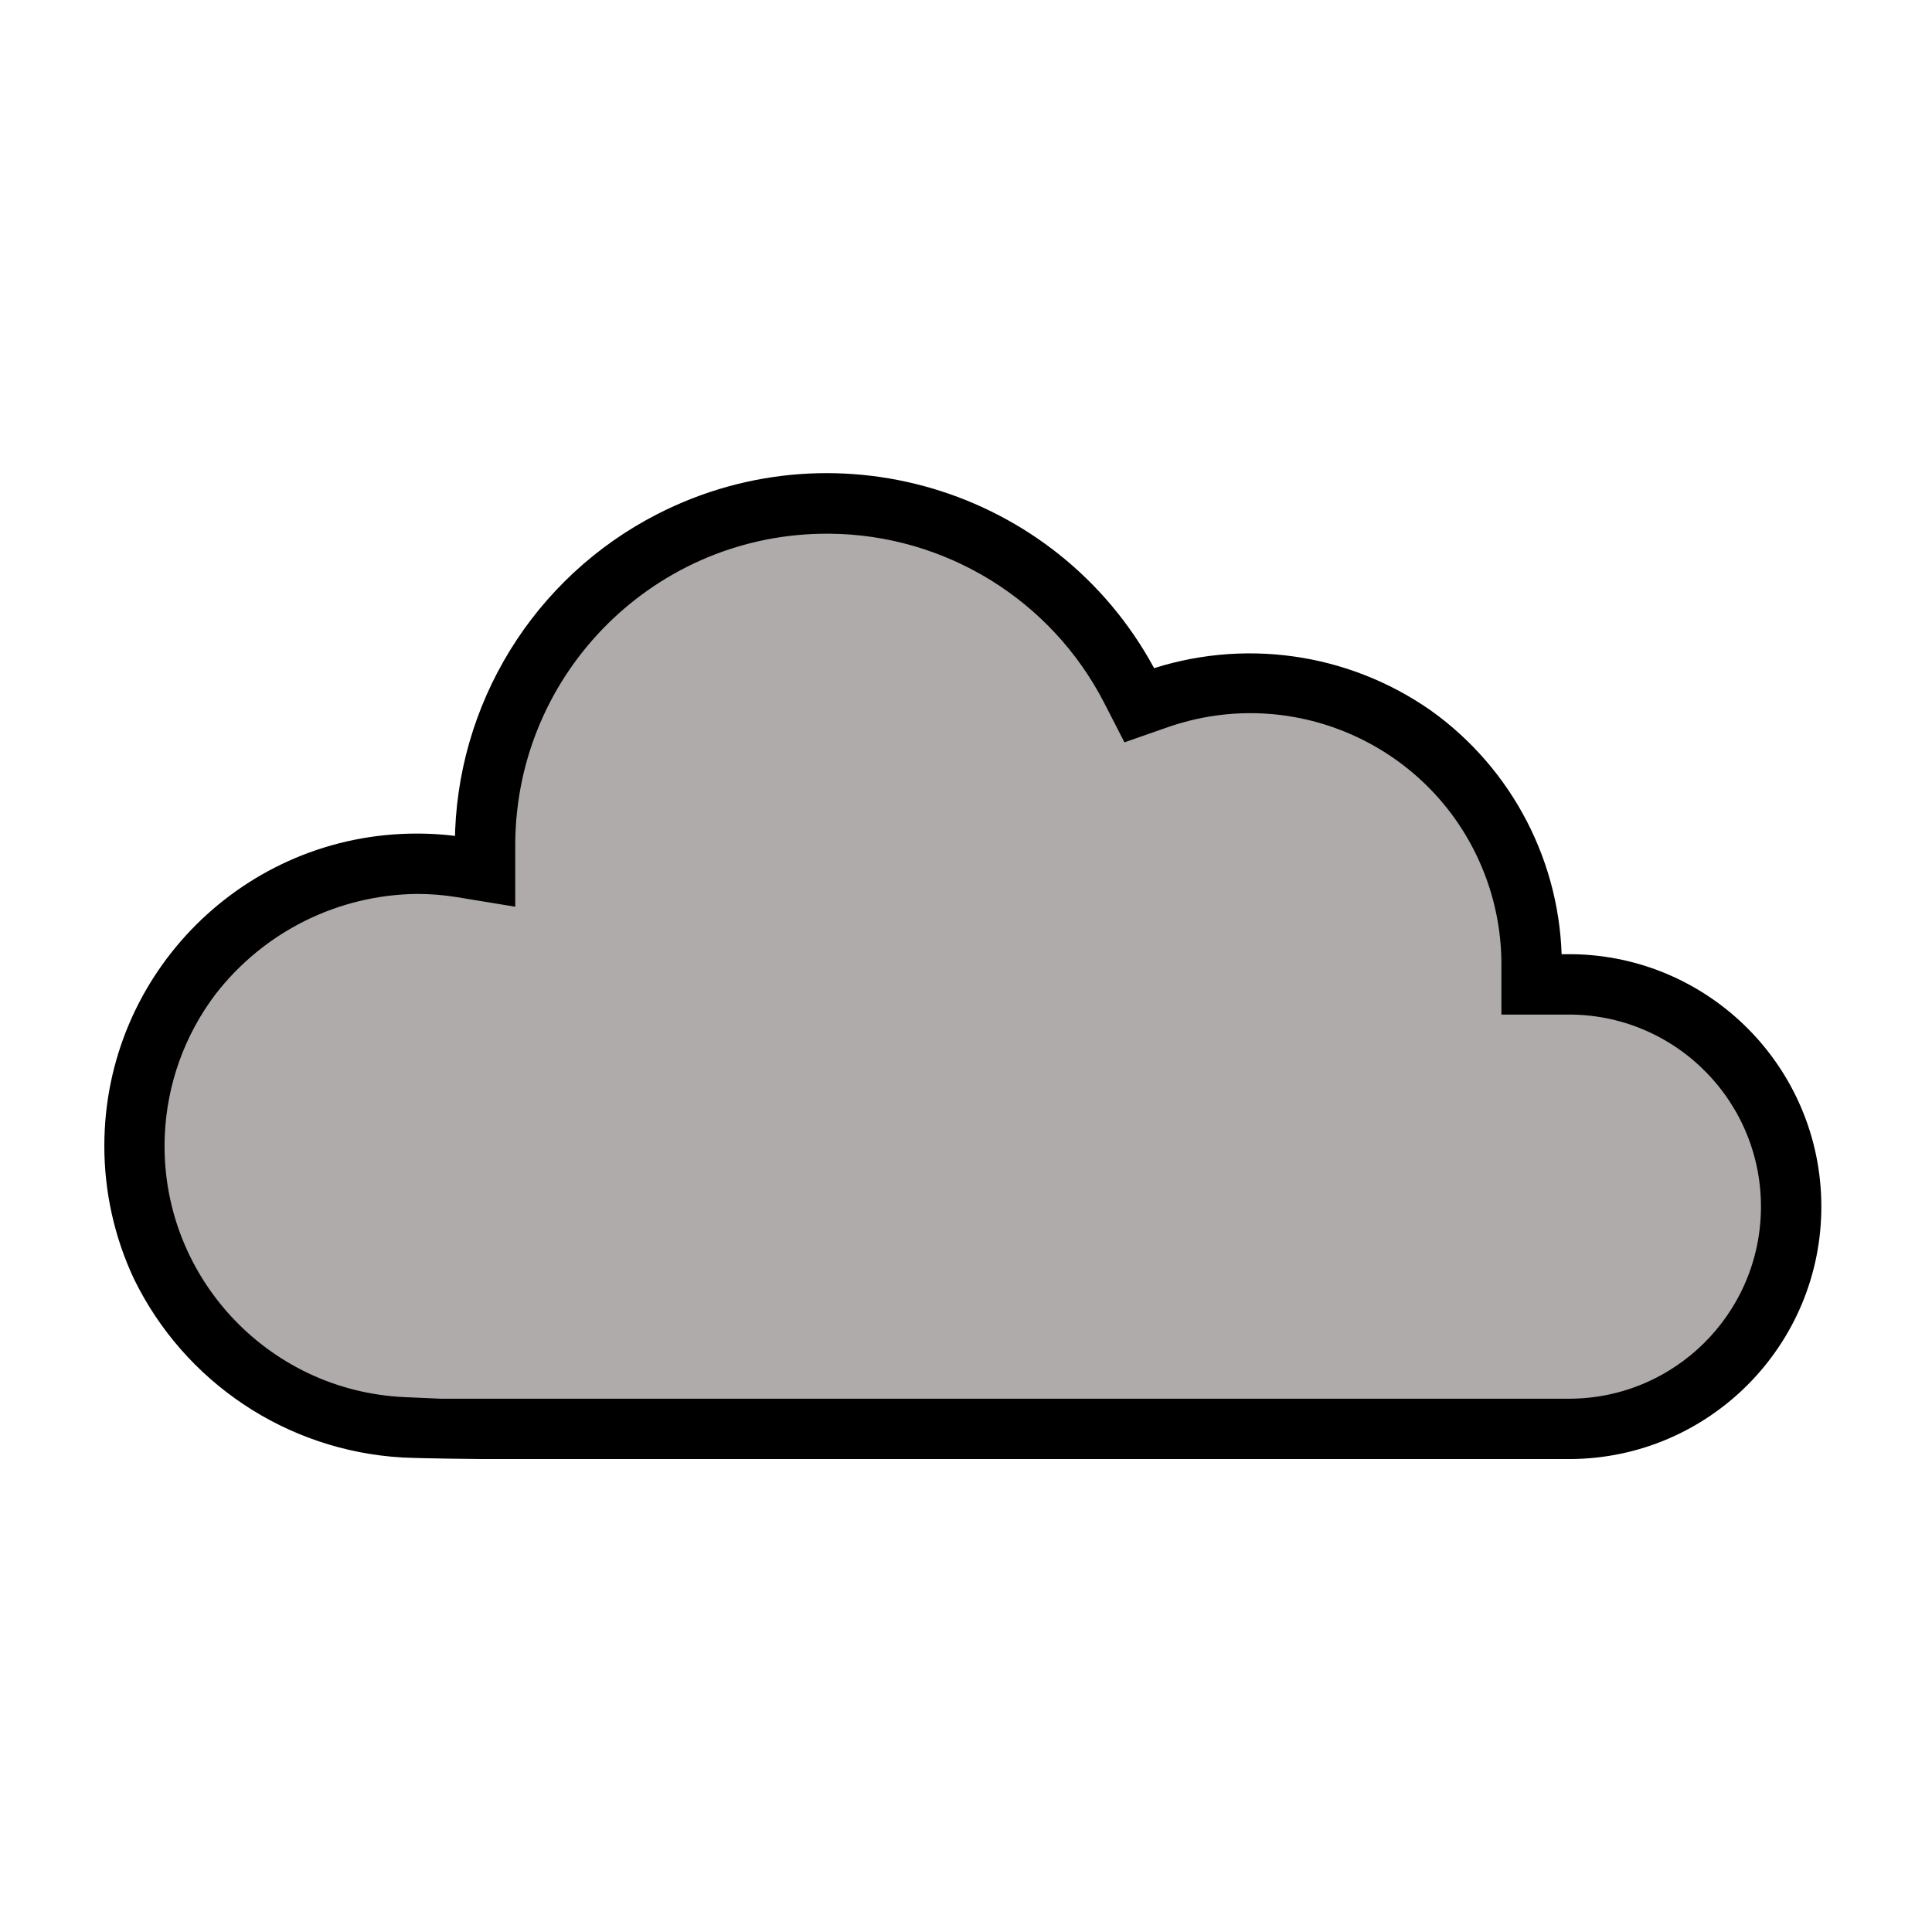 <svg width="330" height="330" xmlns="http://www.w3.org/2000/svg" xmlns:xlink="http://www.w3.org/1999/xlink" overflow="hidden"><defs><clipPath id="clip0"><rect x="3005" y="1322" width="330" height="330"/></clipPath></defs><g clip-path="url(#clip0)" transform="translate(-3005 -1322)"><path d="M3092.5 1468C3092.5 1436.24 3116.68 1410.5 3146.5 1410.5 3176.32 1410.5 3200.5 1436.24 3200.5 1468 3200.5 1499.76 3176.32 1525.5 3146.5 1525.5 3116.68 1525.5 3092.5 1499.76 3092.5 1468Z" stroke="#AFABAB" stroke-width="4.583" stroke-miterlimit="8" fill="#AFABAB" fill-rule="evenodd"/><path d="M3029.5 1517C3029.5 1492.42 3053.68 1472.5 3083.5 1472.5 3113.32 1472.5 3137.5 1492.42 3137.5 1517 3137.5 1541.58 3113.32 1561.5 3083.5 1561.5 3053.68 1561.5 3029.5 1541.58 3029.5 1517Z" stroke="#AFABAB" stroke-width="4.583" stroke-miterlimit="8" fill="#AFABAB" fill-rule="evenodd"/><path d="M3154.5 1488C3154.5 1463.42 3178.9 1443.5 3209 1443.5 3239.1 1443.5 3263.5 1463.42 3263.5 1488 3263.5 1512.58 3239.1 1532.5 3209 1532.5 3178.9 1532.5 3154.5 1512.58 3154.5 1488Z" stroke="#AFABAB" stroke-width="4.583" stroke-miterlimit="8" fill="#AFABAB" fill-rule="evenodd"/><path d="M3201.5 1527C3201.5 1505.74 3225.68 1488.5 3255.5 1488.5 3285.32 1488.5 3309.5 1505.74 3309.5 1527 3309.5 1548.26 3285.32 1565.5 3255.5 1565.5 3225.68 1565.5 3201.5 1548.26 3201.5 1527Z" stroke="#AFABAB" stroke-width="4.583" stroke-miterlimit="8" fill="#AFABAB" fill-rule="evenodd"/><rect x="3086.5" y="1518.5" width="166" height="47" stroke="#AFABAB" stroke-width="4.583" stroke-miterlimit="8" fill="#AFABAB"/><path d="M3073.75 1569.23C3077.23 1569.41 3087.37 1569.5 3087.37 1569.5L3273.14 1569.5C3296 1569.41 3314.47 1550.8 3314.38 1527.94 3314.29 1505.33 3296.08 1486.98 3273.48 1486.7L3270.05 1486.7C3270.01 1470.05 3261.95 1454.43 3248.39 1444.75 3234.65 1435.14 3217.13 1432.71 3201.29 1438.22 3185.74 1407.82 3148.49 1395.78 3118.09 1411.33 3097.52 1421.85 3084.53 1442.97 3084.41 1466.07L3084.41 1466.76C3081.72 1466.32 3078.99 1466.1 3076.25 1466.1 3047.72 1466.06 3024.57 1489.16 3024.54 1517.69 3024.53 1525.28 3026.19 1532.78 3029.41 1539.66 3037.76 1556.8 3054.71 1568.11 3073.75 1569.23ZM3040.4 1490.84C3048.98 1479.7 3062.19 1473.11 3076.25 1472.97 3078.61 1472.97 3080.97 1473.16 3083.3 1473.54L3091.29 1474.85 3091.29 1466.07C3091.47 1435.72 3116.23 1411.26 3146.59 1411.44 3167.1 1411.57 3185.83 1423.1 3195.18 1441.36L3197.91 1446.68 3203.55 1444.71C3226.75 1436.42 3252.27 1448.5 3260.57 1471.7 3262.29 1476.51 3263.17 1481.59 3263.17 1486.7L3263.17 1493.58 3273.48 1493.58C3292.55 1493.86 3307.78 1509.54 3307.5 1528.61 3307.22 1547.41 3291.95 1562.54 3273.14 1562.63L3080.25 1562.63 3074.13 1562.36C3049.49 1561.3 3030.37 1540.46 3031.43 1515.82 3031.82 1506.77 3034.95 1498.06 3040.4 1490.84Z" stroke="#000000" stroke-width="3.438"/></g></svg>